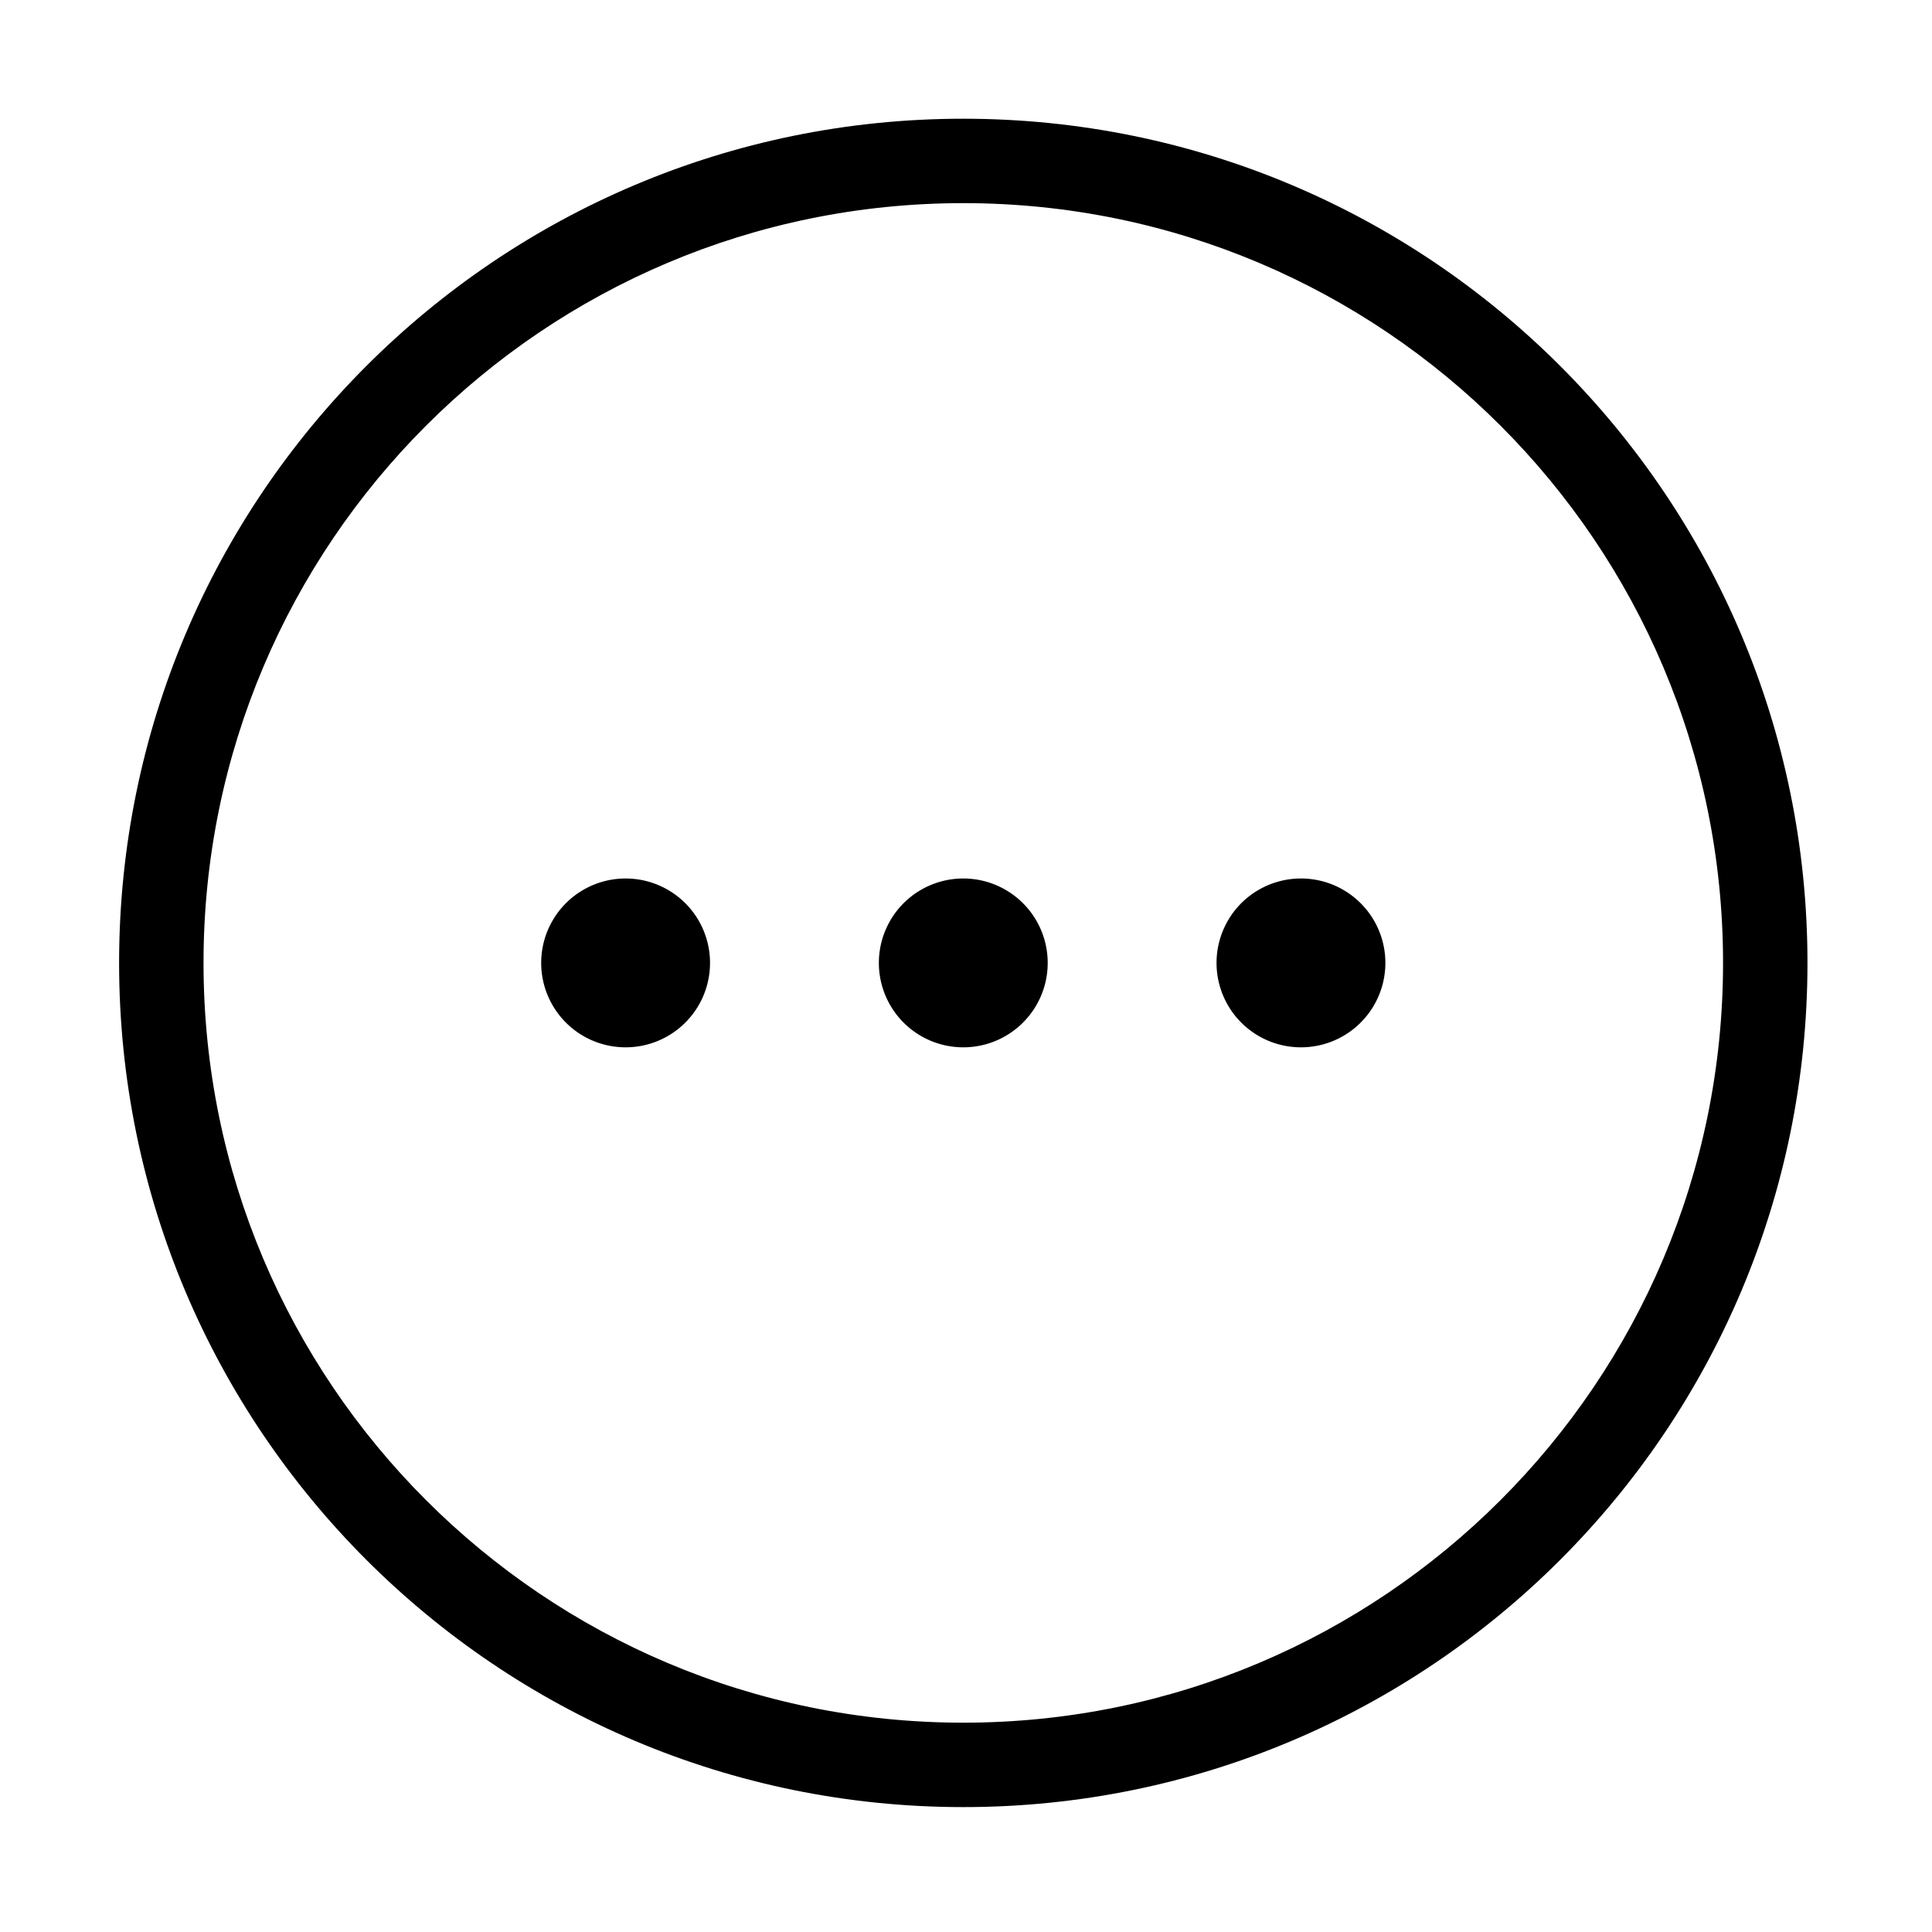 <svg class="icon" style="width: 1em; height: 1em;vertical-align: middle;fill: currentColor;overflow: hidden;" viewBox="0 0 1024 1024" version="1.1" xmlns="http://www.w3.org/2000/svg"><path d="M510.561 62.924c-247.111 0-447.435 200.323-447.435 447.438 0 247.113 200.324 447.438 447.435 447.438s447.435-200.325 447.435-447.438c0-247.116-200.324-447.438-447.435-447.438z m0 850.132c-222.401 0-402.691-180.294-402.691-402.694 0-222.402 180.29-402.694 402.691-402.694s402.691 180.292 402.691 402.694c0 222.399-180.29 402.694-402.691 402.694z"  /><path d="M510.561 510.362m-44.744 0a44.744 44.744 0 1 0 89.488 0 44.744 44.744 0 1 0-89.488 0Z"  /><path d="M331.587 510.362m-44.744 0a44.744 44.744 0 1 0 89.488 0 44.744 44.744 0 1 0-89.488 0Z"  /><path d="M689.536 510.362m-44.744 0a44.744 44.744 0 1 0 89.488 0 44.744 44.744 0 1 0-89.488 0Z"  /></svg>